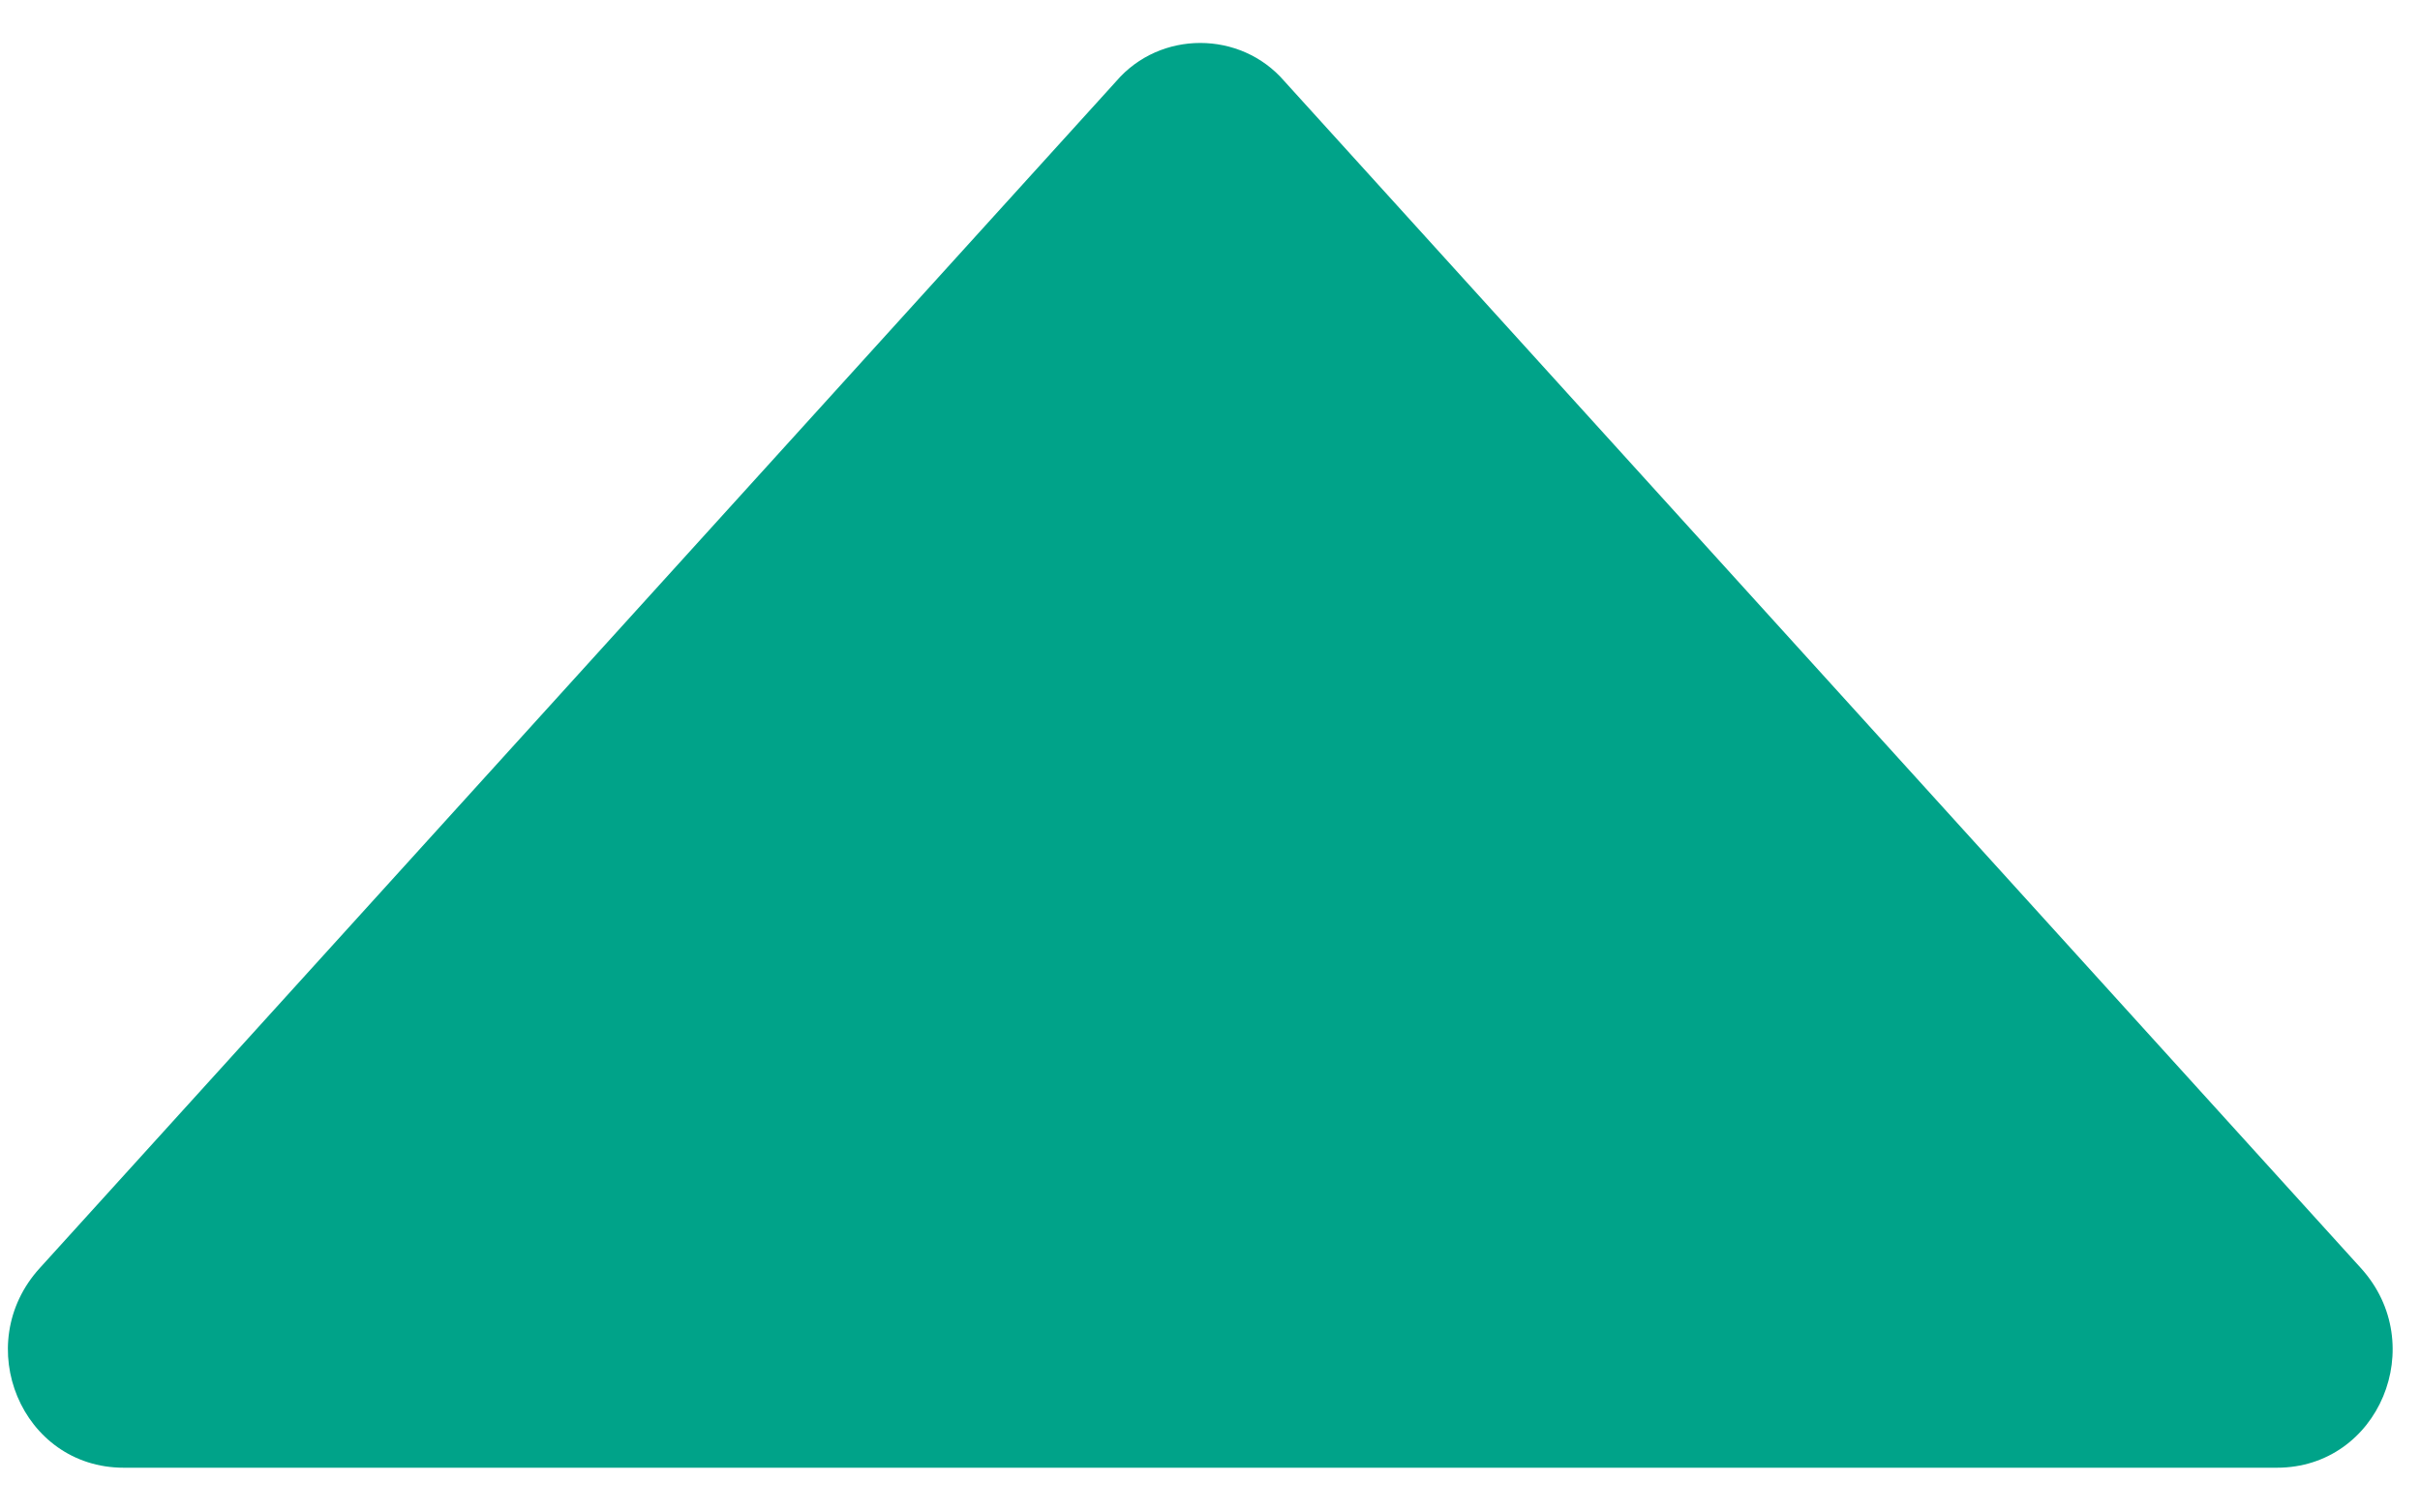 <svg width="16" height="10" viewBox="0 0 16 10" fill="none" xmlns="http://www.w3.org/2000/svg">
<path d="M0.263 8.384L7.381 0.536C7.67 0.2 8.201 0.2 8.491 0.536L15.609 8.384C16.067 8.888 15.729 9.704 15.054 9.704L0.818 9.704C0.142 9.704 -0.196 8.888 0.263 8.384Z" fill="#00A389"/>
</svg>
